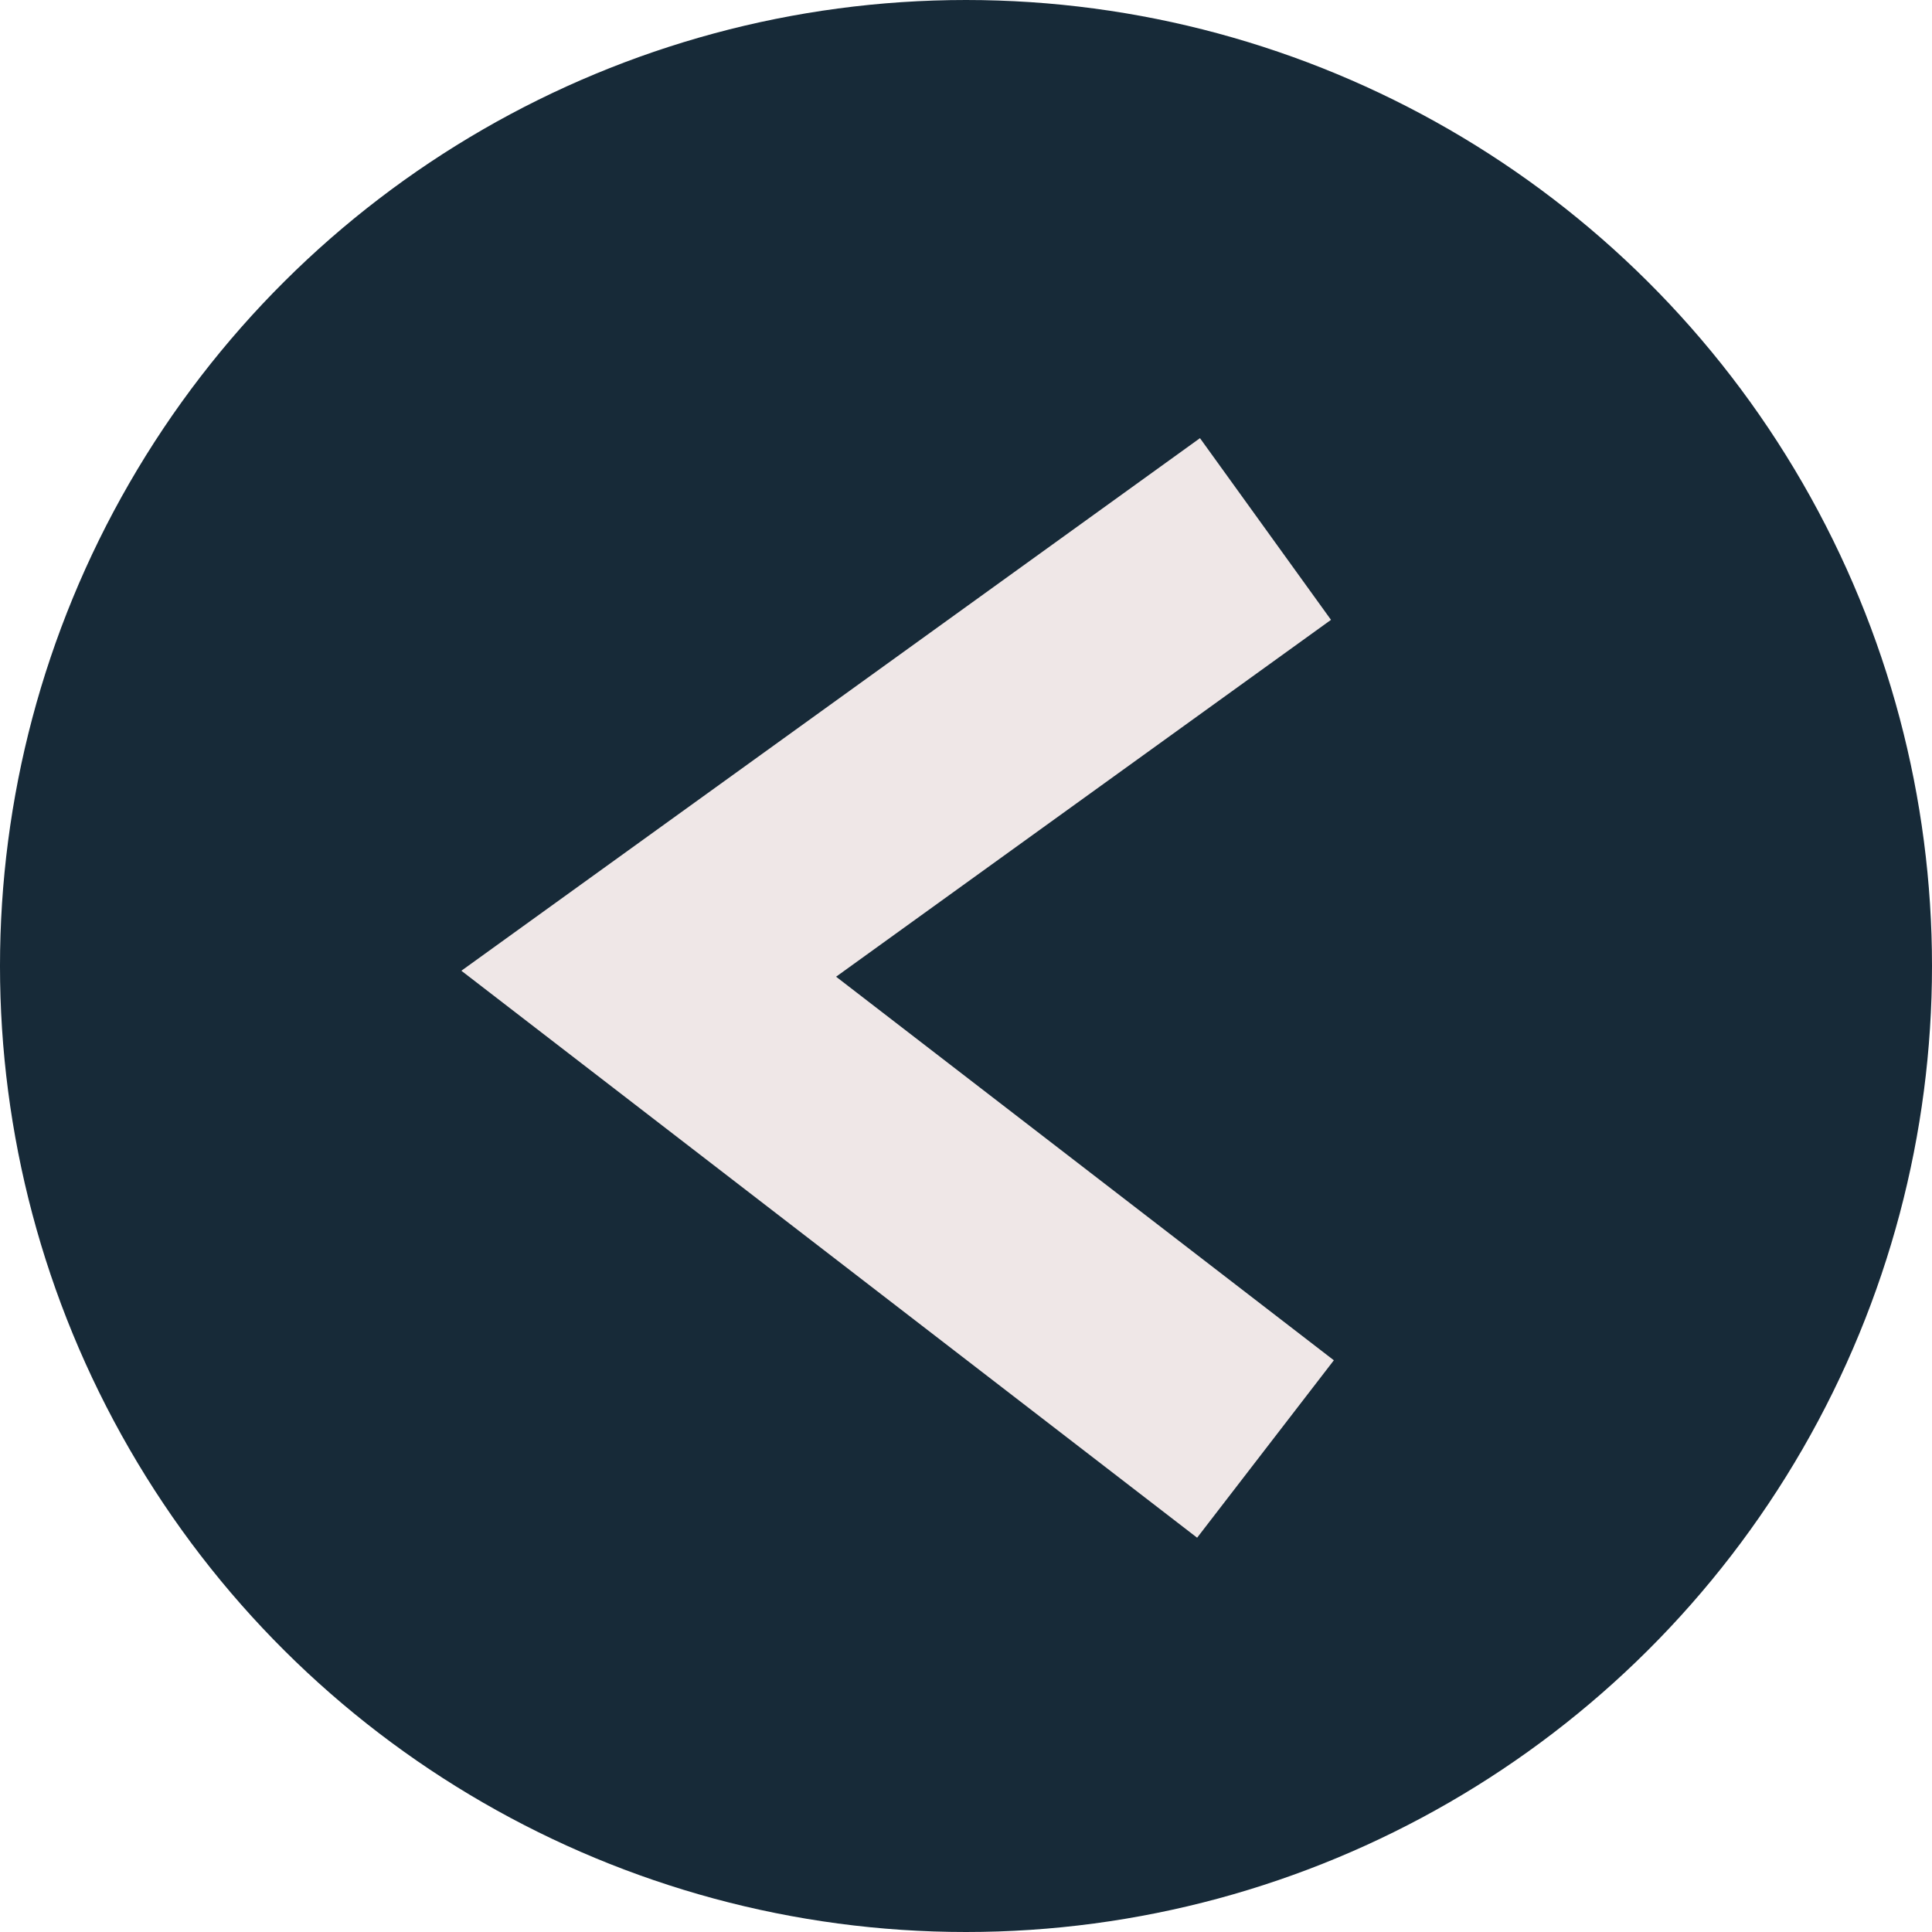 <svg width="69" height="69" viewBox="0 0 69 69" fill="none" xmlns="http://www.w3.org/2000/svg">
<circle cx="34.5" cy="34.5" r="34.5" transform="rotate(-90 34.5 34.5)" fill="#172A38"/>
<path d="M45.196 18.893L23.169 34.776L45.196 51.75" stroke="#EFE7E7" stroke-width="8"/>
</svg>
